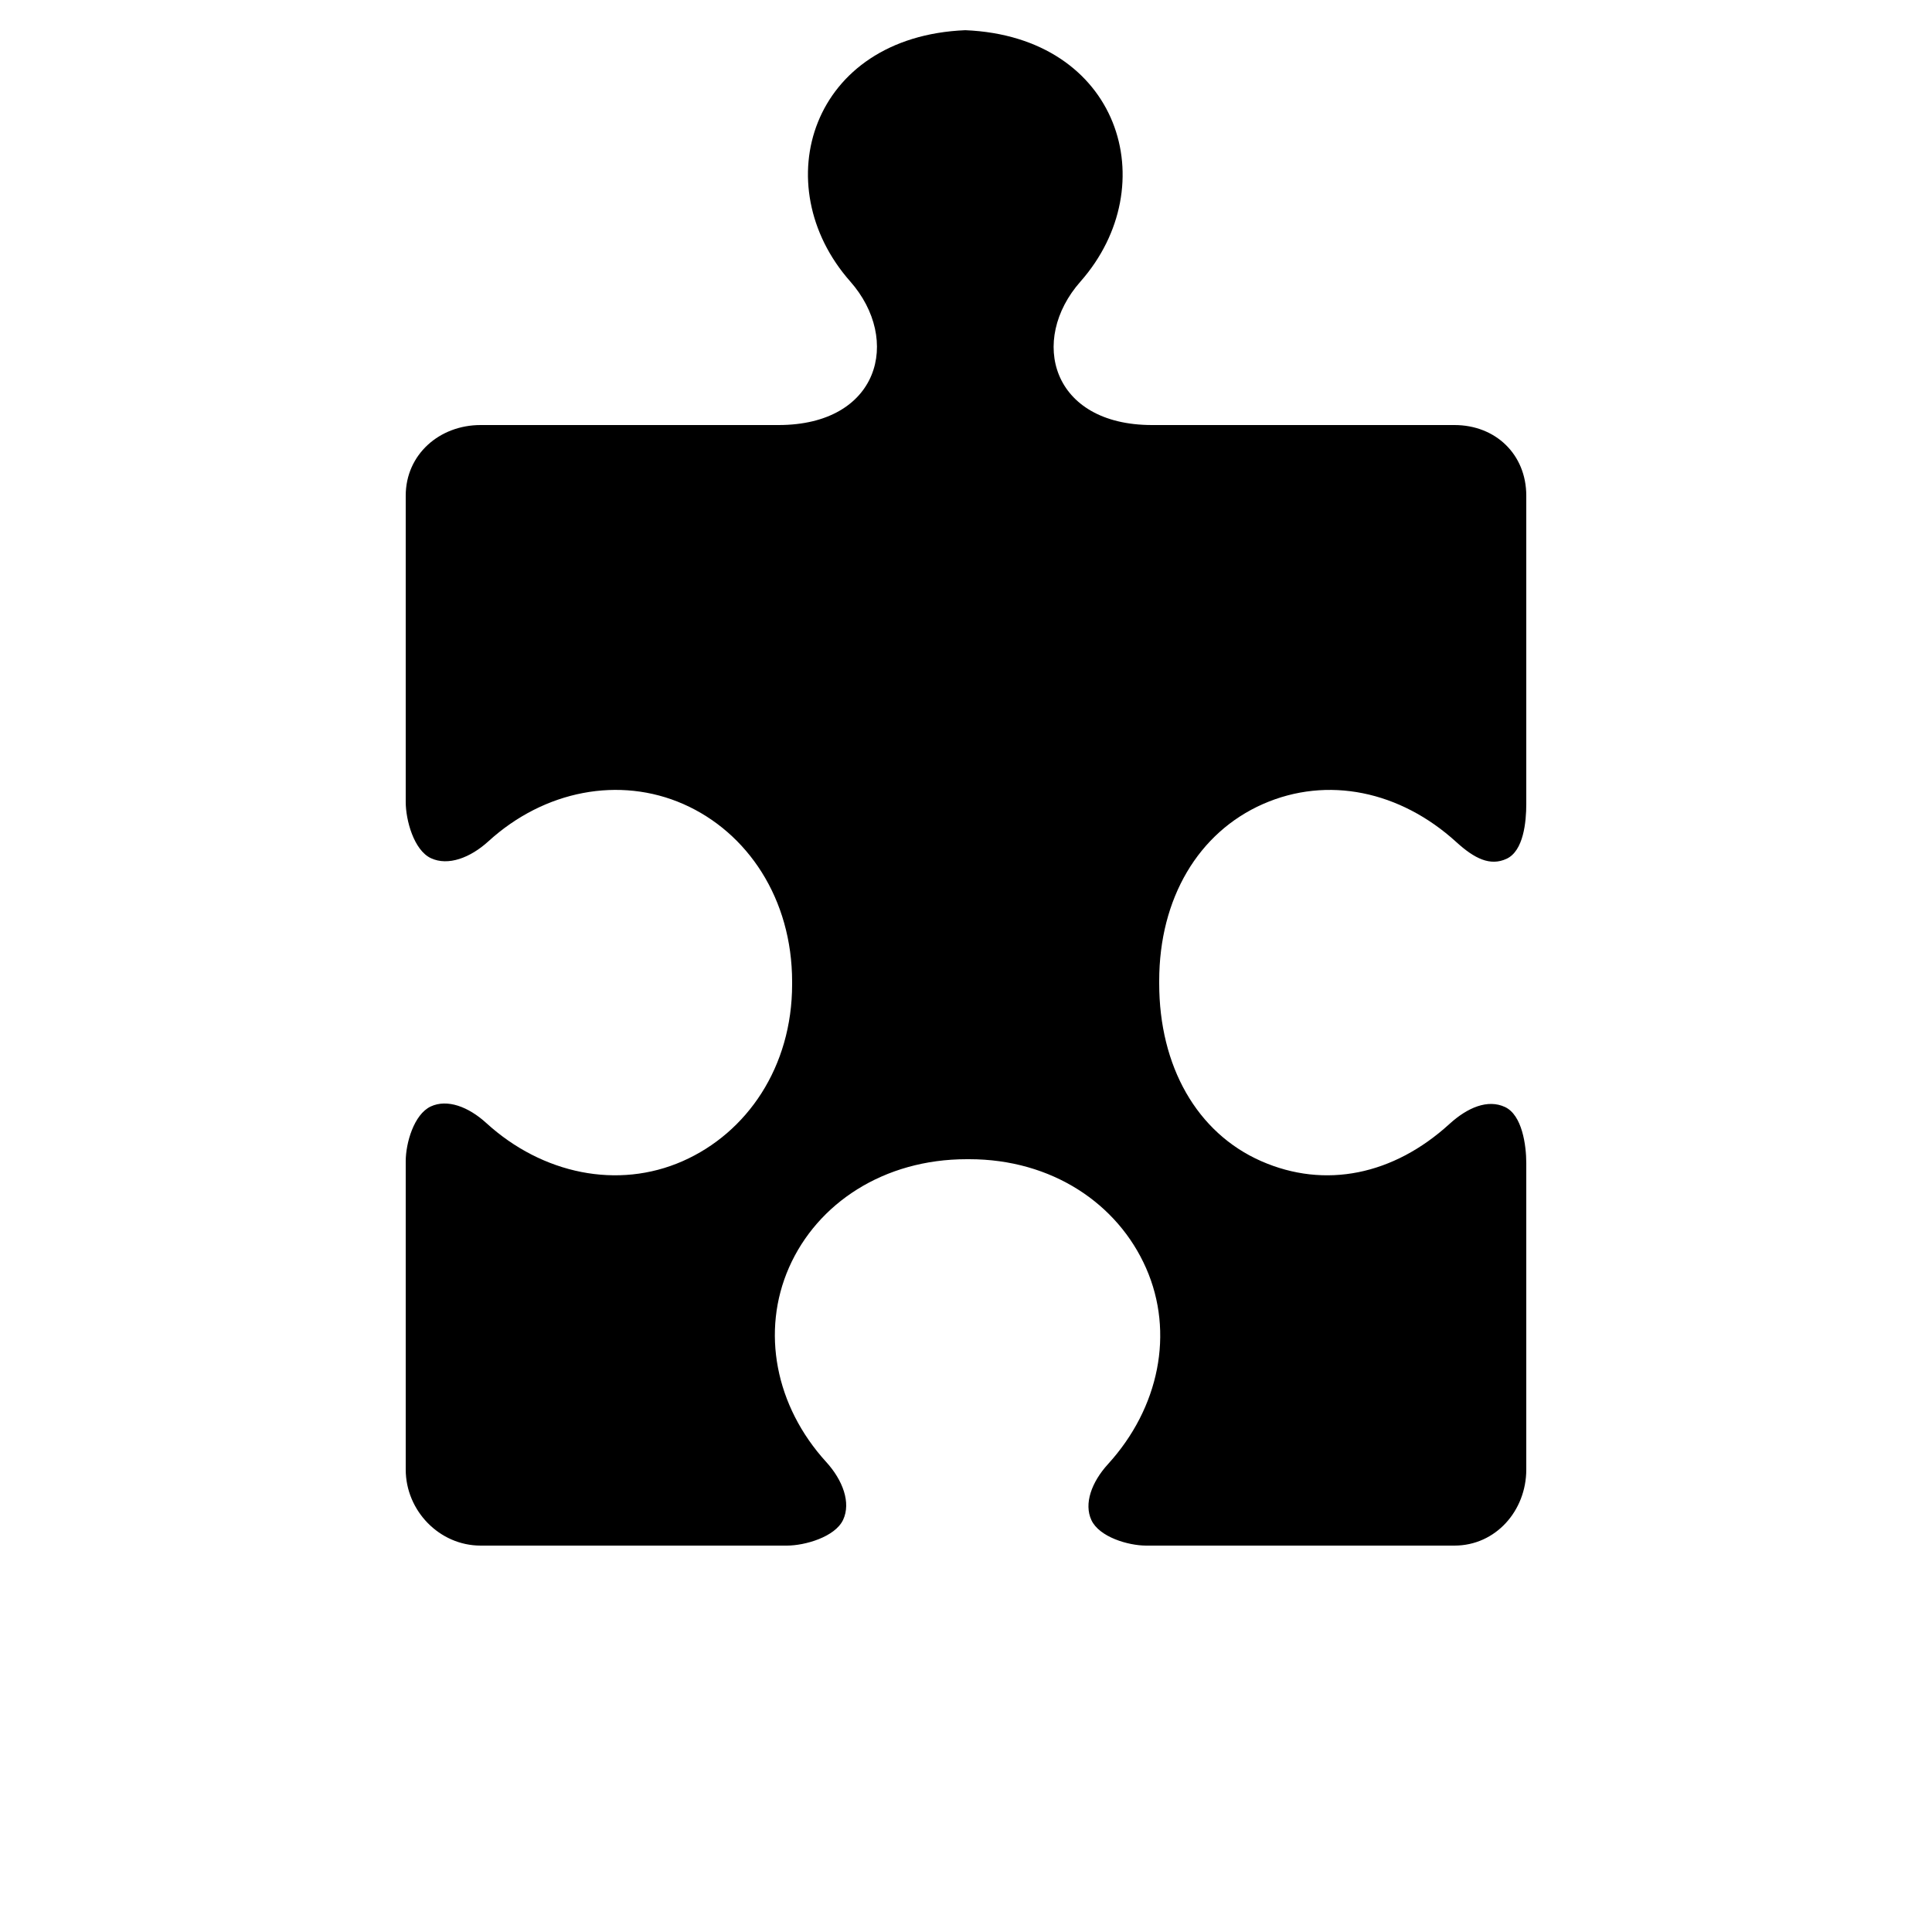 <svg xmlns="http://www.w3.org/2000/svg" xmlns:xlink="http://www.w3.org/1999/xlink" version="1.1" x="0px" y="0px" viewBox="0 0 100 100" enable-background="new 0 0 100 100" xml:space="preserve"><path d="M60,50.775c0-4.283,2.033-7.688,5.371-9.158c3.34-1.469,7.104-0.679,10.012,1.972c0.933,0.849,1.748,1.257,2.6,0.86  C78.857,44.041,79,42.545,79,41.615V25.657C79,23.524,77.416,22,75.282,22H59.633c-5.219,0-6.382-4.397-3.712-7.422  c4.396-4.98,2.041-12.681-5.958-13.015c-7.998,0.333-10.353,8.021-5.957,13.002C46.676,17.591,45.514,22,40.295,22H24.877  C22.744,22,21,23.524,21,25.657v15.854c0,0.93,0.417,2.495,1.308,2.91c0.886,0.412,2.032-0.018,2.974-0.877  c2.898-2.642,6.79-3.378,10.094-1.924C38.697,43.084,41,46.523,41,50.818v0.076v0.05c0,4.282-2.33,7.688-5.668,9.158  c-3.34,1.47-7.25,0.68-10.158-1.971c-0.932-0.851-2.025-1.257-2.877-0.861C21.422,57.679,21,59.175,21,60.105v15.957  C21,78.195,22.744,80,24.877,80h15.854c0.931,0,2.496-0.447,2.91-1.338c0.412-0.885-0.017-2.046-0.876-2.989  c-2.642-2.897-3.378-6.768-1.924-10.071C42.305,62.28,45.743,60,50.038,60h0.077h0.049c4.283,0,7.688,2.299,9.158,5.639  c1.47,3.338,0.68,7.235-1.971,10.142c-0.851,0.933-1.257,2.049-0.86,2.9C56.898,79.556,58.395,80,59.325,80h15.957  C77.416,80,79,78.195,79,76.062V60.208c0-0.93-0.213-2.495-1.104-2.91c-0.885-0.412-1.929,0.018-2.872,0.878  c-2.896,2.642-6.443,3.377-9.747,1.923C61.956,58.636,60,55.197,60,50.901v-0.076V50.775z"></path></svg>